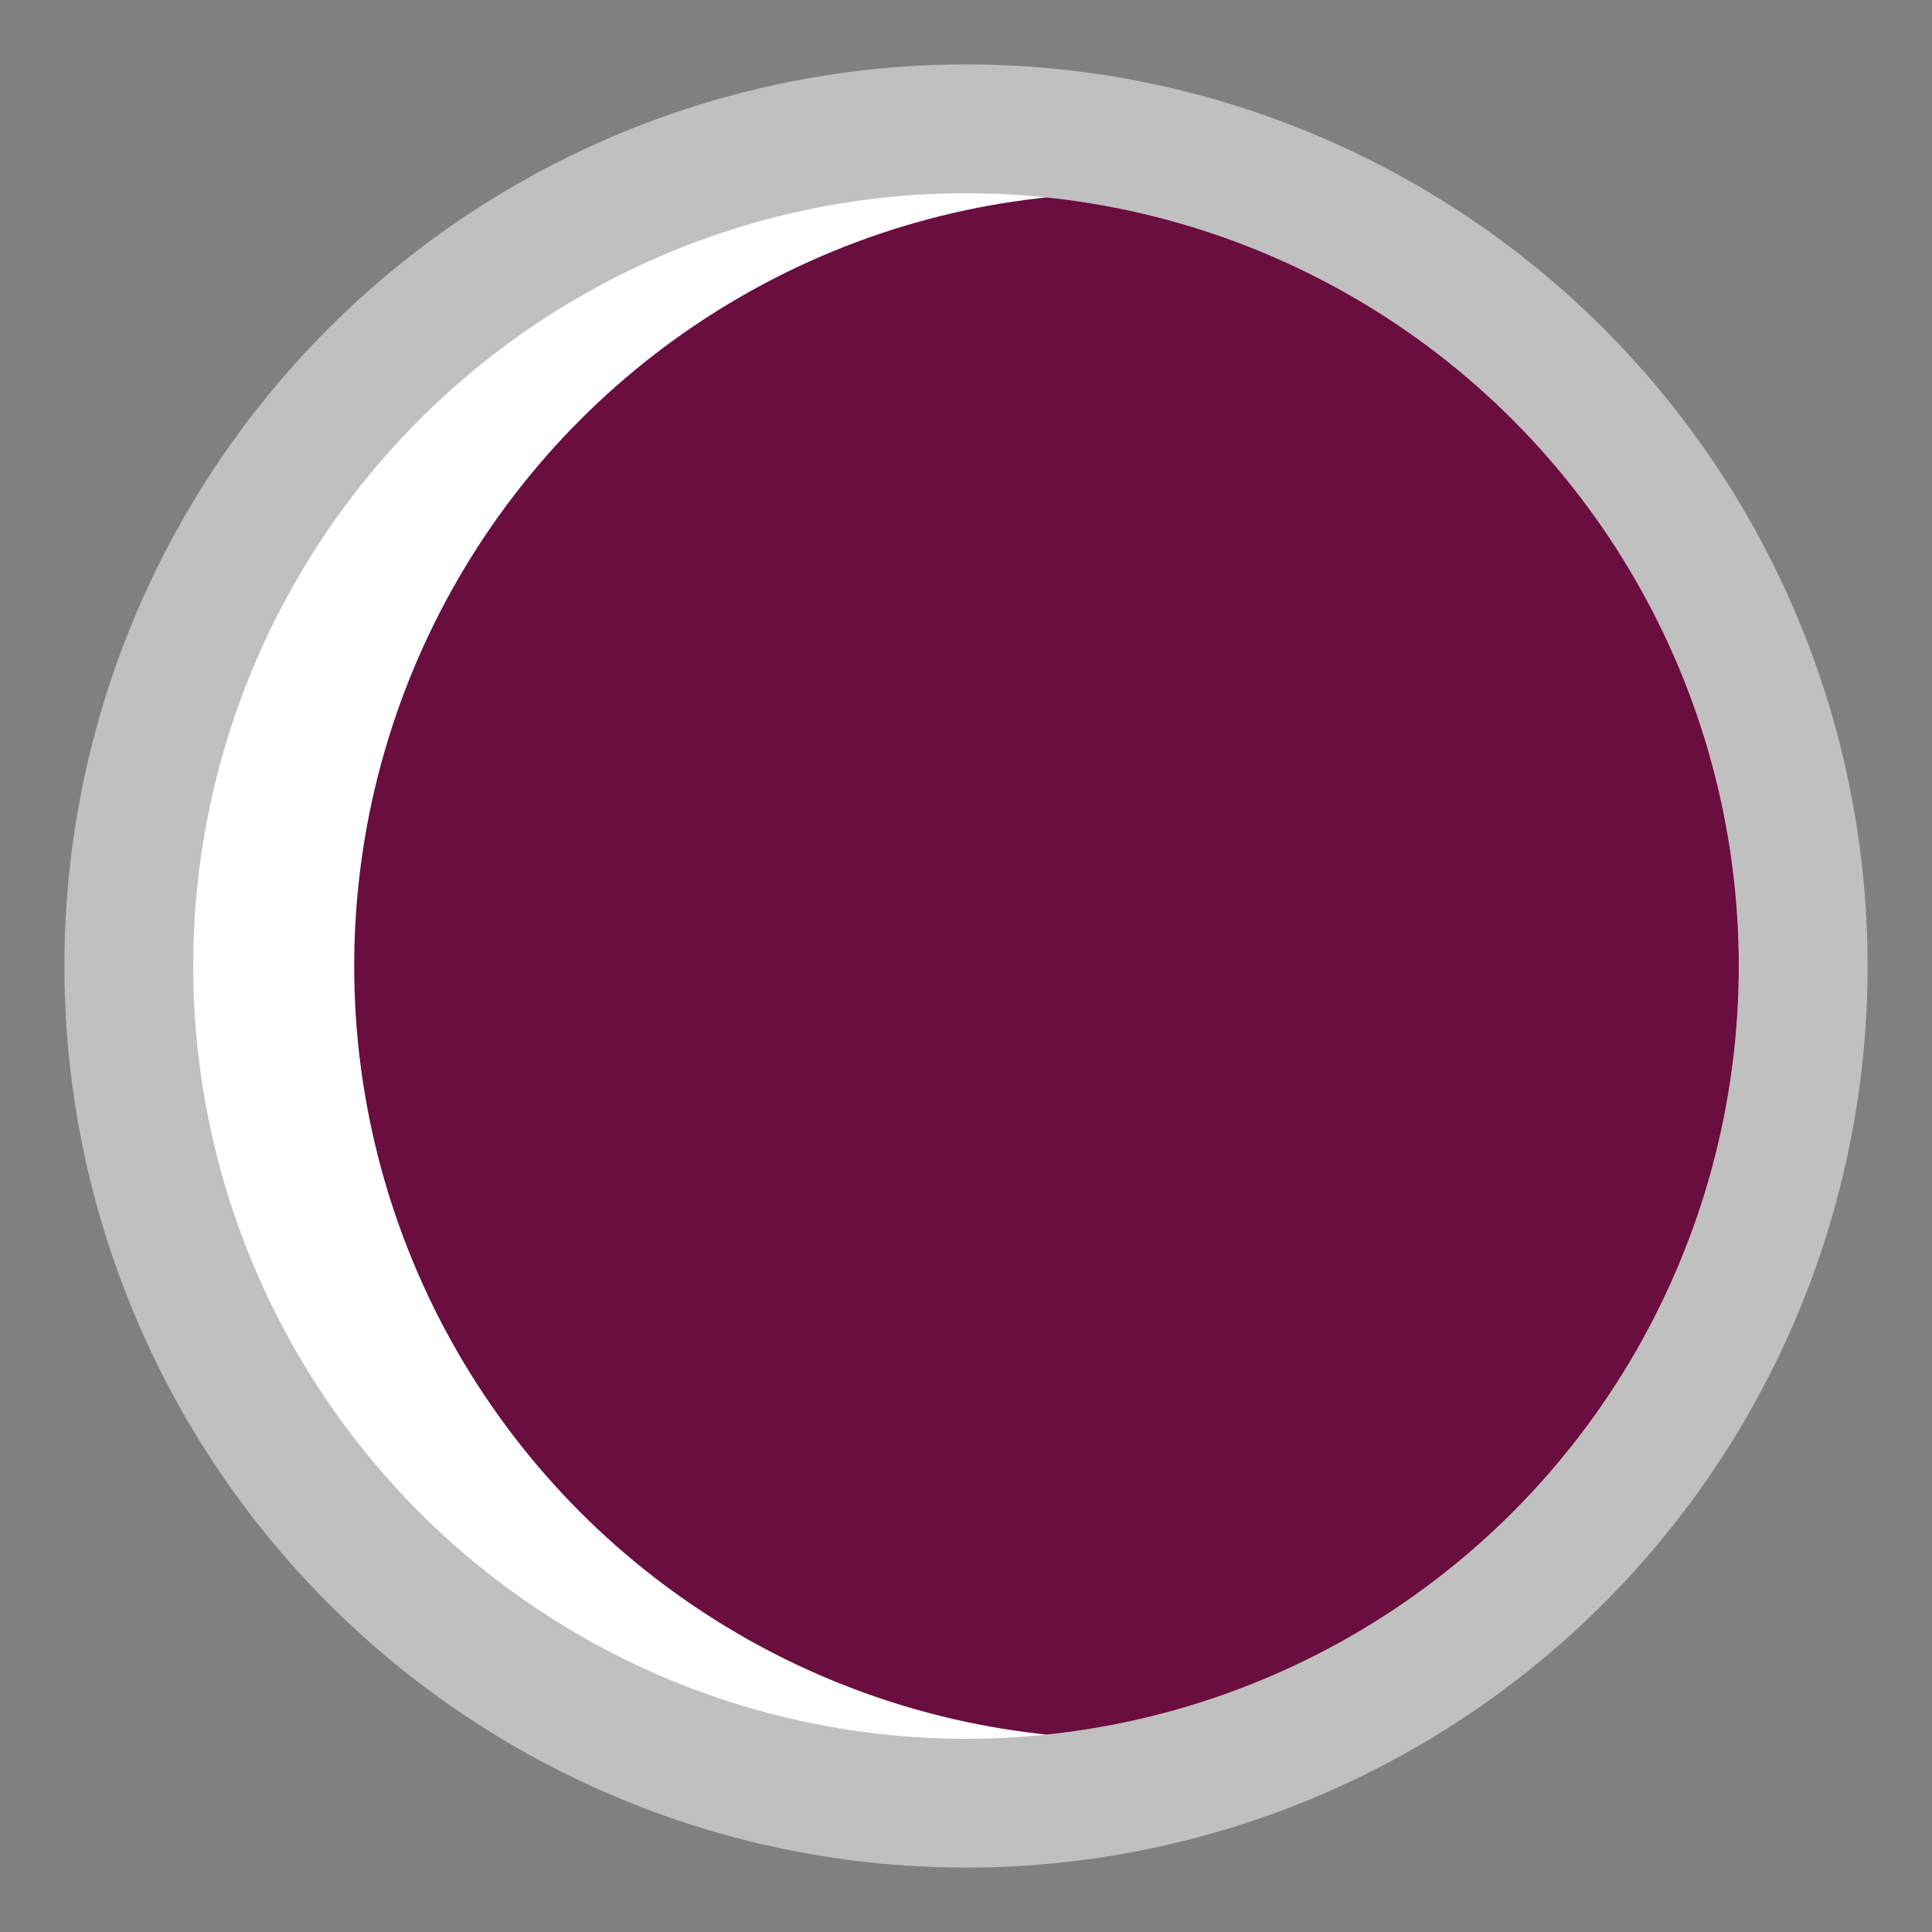 <?xml version="1.0" encoding="utf-8"?>
<!-- Generator: Adobe Illustrator 27.3.1, SVG Export Plug-In . SVG Version: 6.00 Build 0)  -->
<!DOCTYPE svg PUBLIC "-//W3C//DTD SVG 1.1//EN" "http://www.w3.org/Graphics/SVG/1.1/DTD/svg11.dtd">
<svg version="1.1" id="Layer_1" xmlns:x="http://ns.adobe.com/Extensibility/1.0/" xmlns:i="http://ns.adobe.com/AdobeIllustrator/10.0/" xmlns:graph="http://ns.adobe.com/Graphs/1.0/"
	 xmlns="http://www.w3.org/2000/svg" xmlns:xlink="http://www.w3.org/1999/xlink" x="0px" y="0px" width="60px" height="60px"
	 viewBox="0 0 60 60" style="enable-background:new 0 0 60 60;" xml:space="preserve">
<rect x="0" y="0" width="60" height="60" fill="#808080" stroke="none"/>
<style type="text/css">
	.st0{opacity:0.5;fill:#FFFFFF;enable-background:new    ;}
	.st1{fill:#FFFFFF;}
	.st2{clip-path:url(#SVGID_00000044896339067131650100000001819754780364240046_);fill:#6A0D3F;}
</style>
<circle class="st0" cx="30" cy="30" r="28"/>
<circle class="st1" cx="30" cy="30" r="24"/>
<g>
	<g>
		<g>
			<defs>
				<circle id="SVGID_1_" cx="30" cy="30" r="24"/>
			</defs>
			<clipPath id="SVGID_00000054230480509762601490000018425688328140258185_">
				<use xlink:href="#SVGID_1_"  style="overflow:visible;"/>
			</clipPath>
			
				<circle style="clip-path:url(#SVGID_00000054230480509762601490000018425688328140258185_);fill:#6A0D3F;" cx="35" cy="30" r="24"/>
		</g>
	</g>
</g>
</svg>
